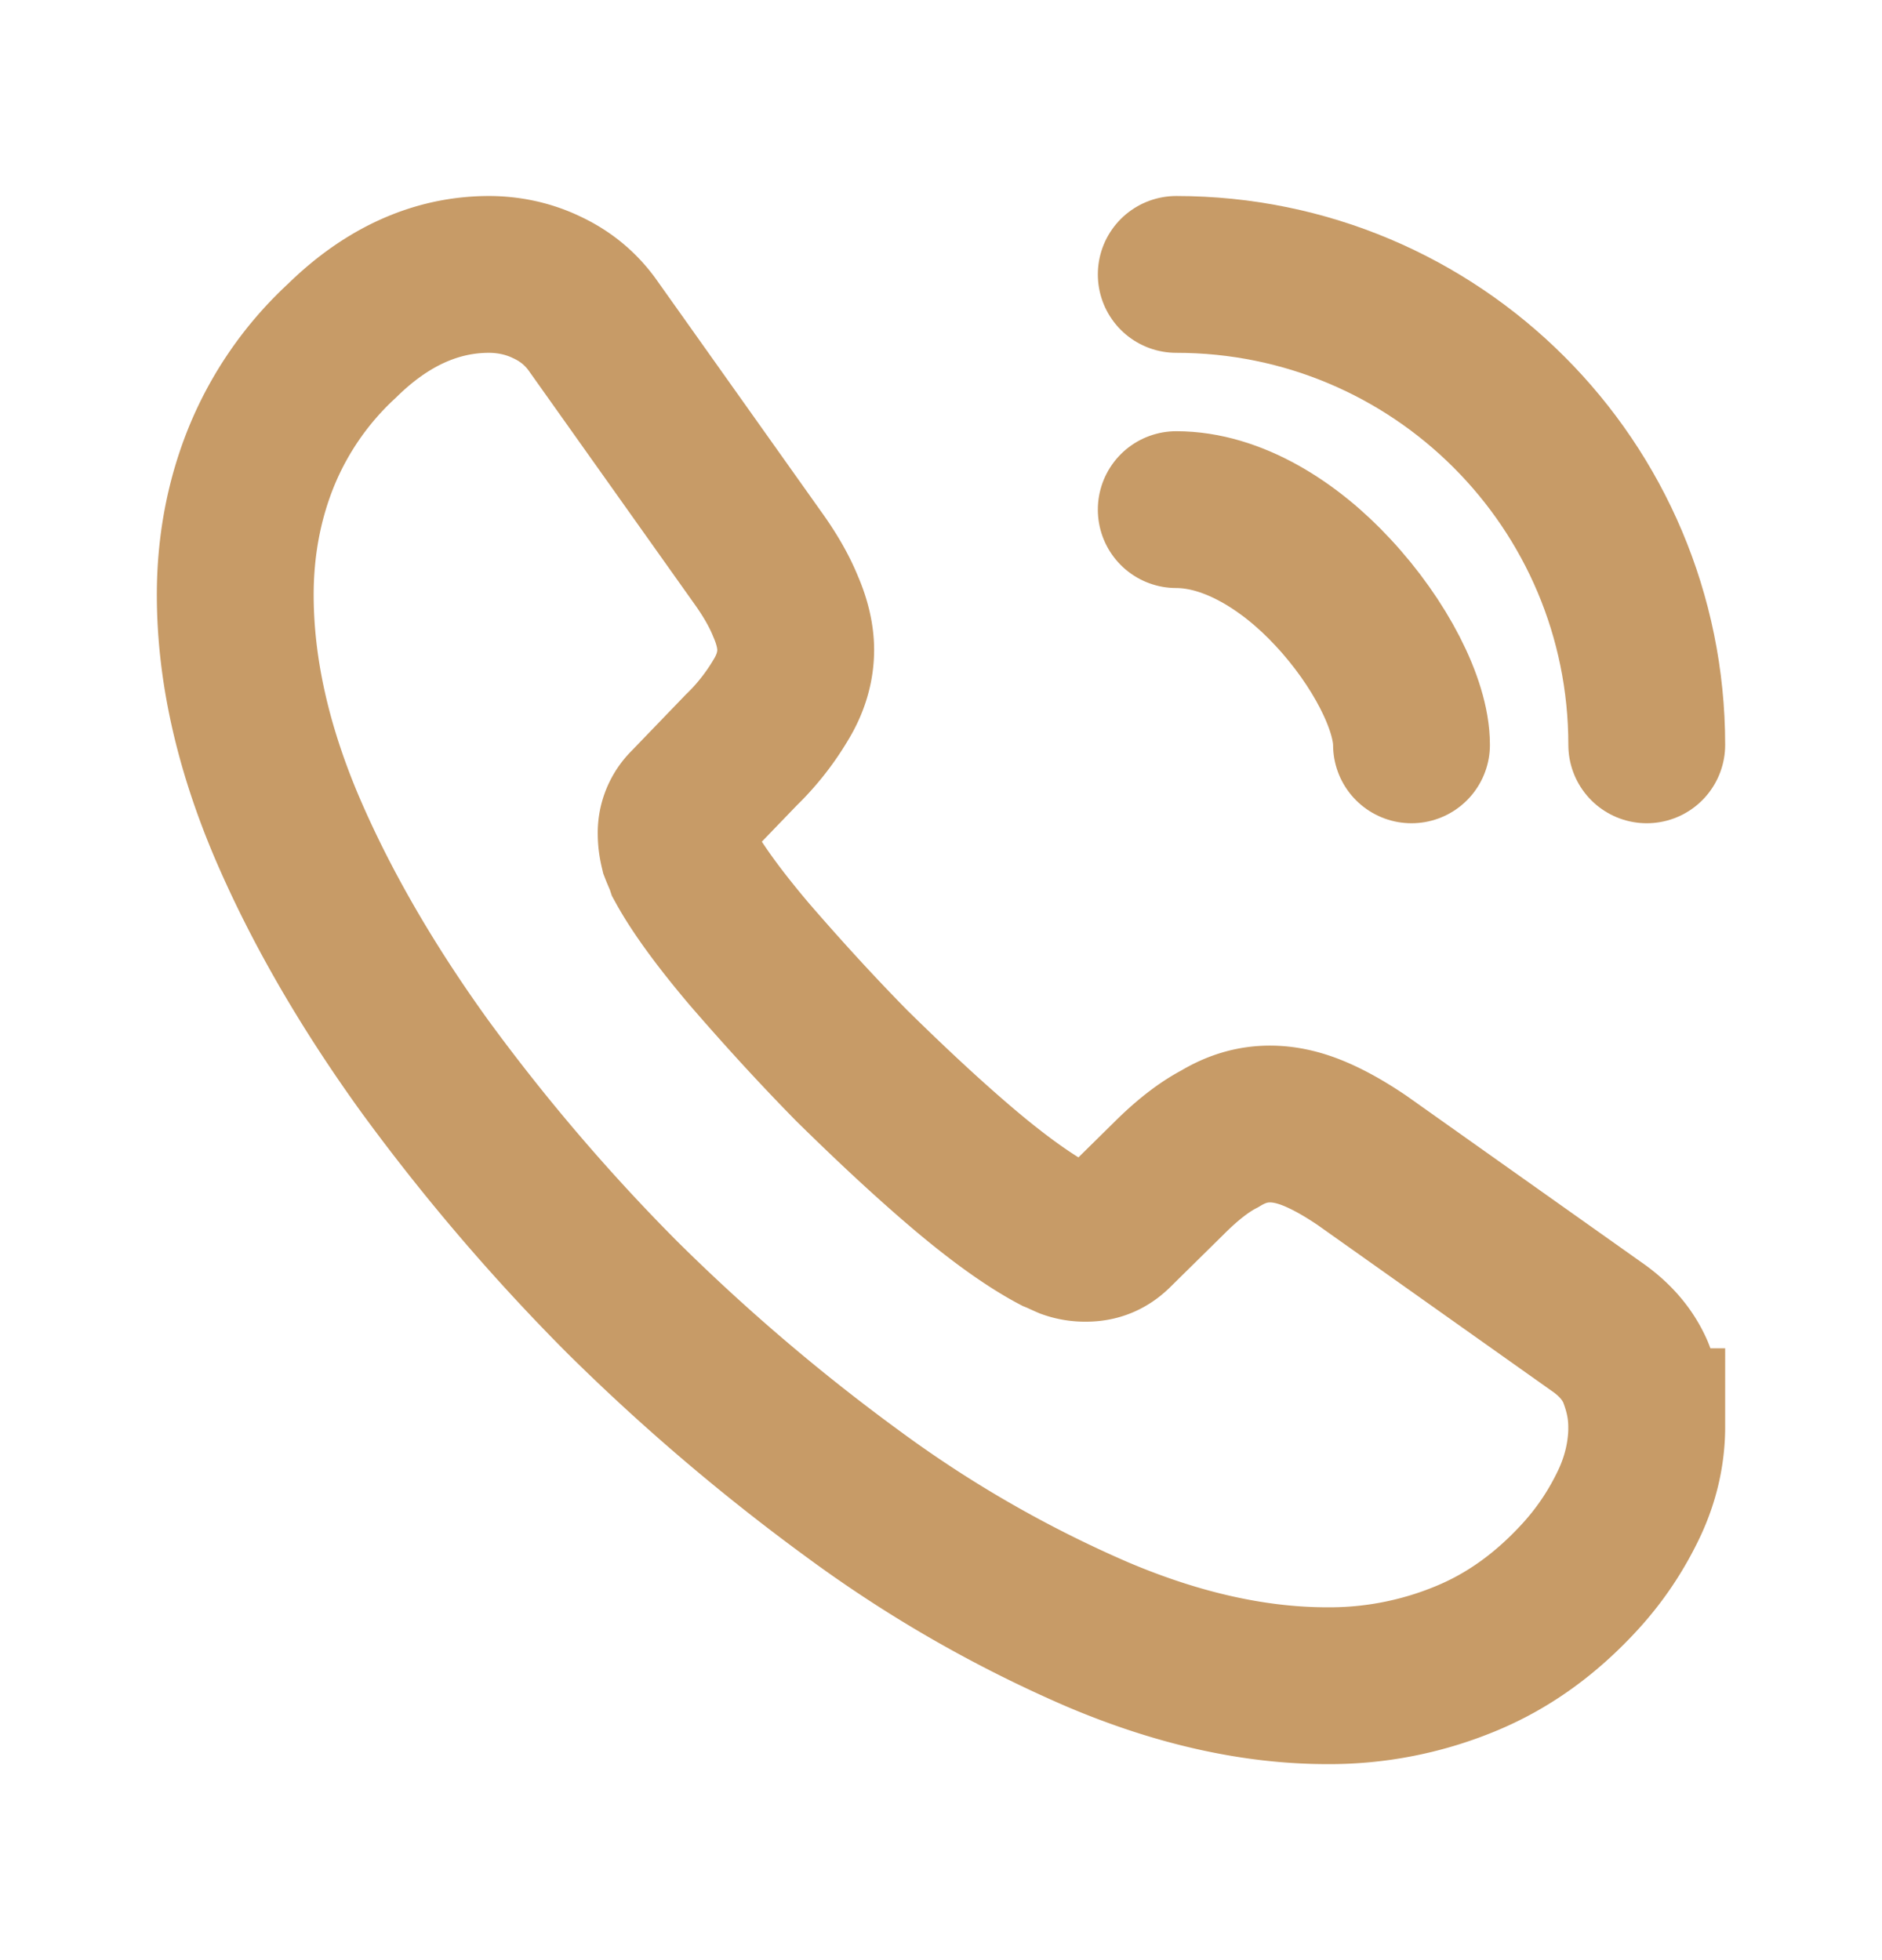 <svg width="24" height="25" fill="none" xmlns="http://www.w3.org/2000/svg"><path d="M21 18.197c0 .324-.072.657-.225.981-.154.324-.352.63-.613.918-.442.486-.929.837-1.479 1.062a4.532 4.532 0 0 1-1.757.342c-.92 0-1.902-.216-2.938-.657a15.838 15.838 0 0 1-3.101-1.782 25.906 25.906 0 0 1-2.957-2.52 25.583 25.583 0 0 1-2.514-2.943c-.74-1.026-1.334-2.052-1.767-3.069C3.216 9.503 3 8.522 3 7.586c0-.612.108-1.197.324-1.737a4.142 4.142 0 0 1 1.037-1.503c.577-.567 1.208-.846 1.875-.846.252 0 .505.054.73.162.234.108.442.27.604.504L9.66 7.109c.162.225.28.432.36.63.082.189.127.378.127.549 0 .216-.063.432-.19.639a3.062 3.062 0 0 1-.504.639l-.685.711a.481.481 0 0 0-.145.36c0 .072.01.135.027.207.028.072.055.126.073.18.162.297.441.684.838 1.152.405.468.838.945 1.307 1.422.486.477.955.918 1.433 1.323.469.396.856.666 1.163.828.045.018.099.045.162.072a.624.624 0 0 0 .225.036c.153 0 .27-.054.37-.153l.685-.675c.225-.225.441-.396.649-.504.207-.126.415-.189.64-.189.171 0 .351.036.55.117.198.081.405.198.63.351l2.984 2.115c.234.162.397.351.496.576.09.225.144.45.144.702Z" stroke="#C79B67" stroke-width="2" stroke-miterlimit="10"/><path d="M18 9.5c0-.514-.403-1.303-1.003-1.946C16.45 6.963 15.72 6.5 15 6.5M21 9.5c0-3.317-2.683-6-6-6" stroke="#C79B67" stroke-width="2" stroke-linecap="round" stroke-linejoin="round"/></svg>